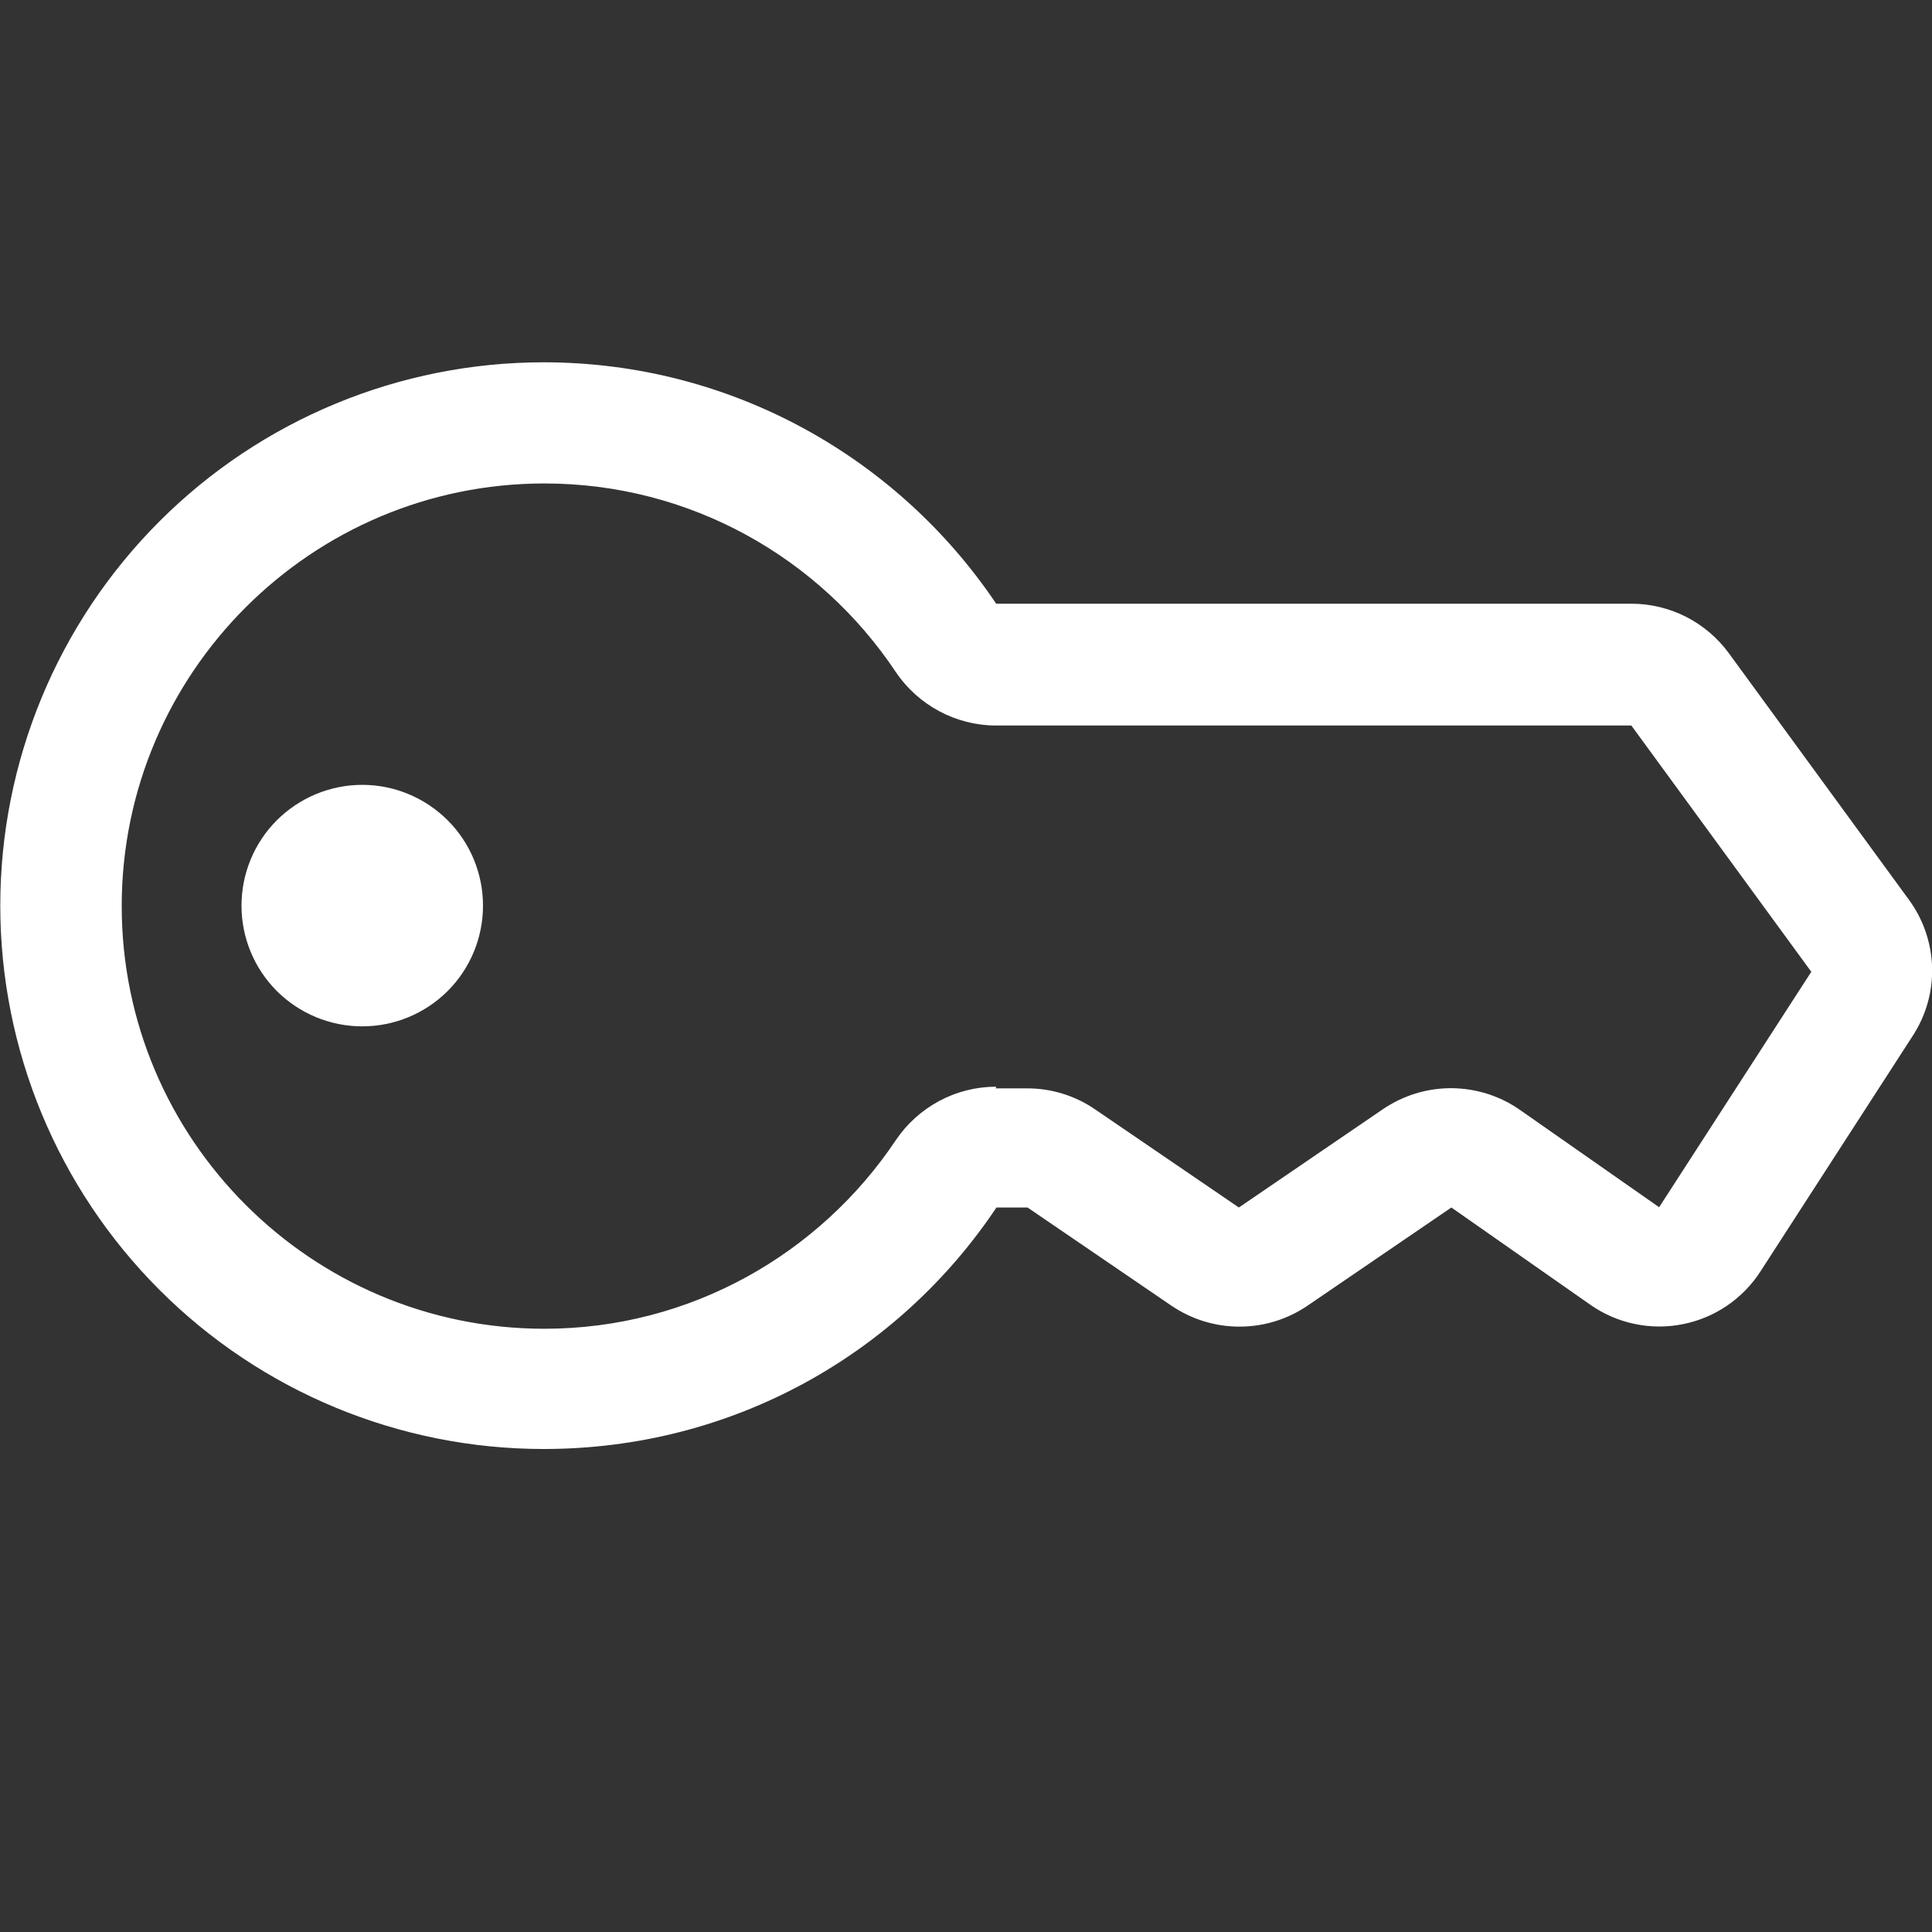 <svg width="21" height="21" viewBox="0 0 21 21" fill="none" xmlns="http://www.w3.org/2000/svg">
<rect x="0" y="0" width="21" height="21" fill="#333333" stroke="none"/>
<g clip-path="url(#clip0_1661_7684)">
<path d="M3.938 11.156C4.286 11.156 4.619 11.018 4.866 10.772C5.112 10.526 5.25 10.192 5.25 9.844C5.25 9.496 5.112 9.162 4.866 8.916C4.619 8.67 4.286 8.531 3.938 8.531C3.589 8.531 3.256 8.67 3.009 8.916C2.763 9.162 2.625 9.496 2.625 9.844C2.625 10.192 2.763 10.526 3.009 10.772C3.256 11.018 3.589 11.156 3.938 11.156Z" fill="white"/>
<path fill-rule="evenodd" clip-rule="evenodd" d="M5.906 3.938C7.954 3.938 9.765 4.98 10.828 6.562H17.732C17.938 6.562 18.142 6.611 18.326 6.704C18.51 6.798 18.669 6.933 18.791 7.099L20.747 9.777C20.904 9.99 20.993 10.246 21.001 10.512C21.009 10.777 20.935 11.038 20.79 11.26L19.136 13.819C19.041 13.967 18.916 14.094 18.771 14.193C18.625 14.292 18.461 14.36 18.288 14.394C18.115 14.428 17.937 14.427 17.765 14.39C17.593 14.354 17.43 14.283 17.286 14.182L15.776 13.125L14.214 14.191C13.996 14.34 13.738 14.42 13.473 14.42C13.208 14.42 12.95 14.34 12.731 14.191L11.169 13.125H10.831C9.77 14.713 7.97 15.75 5.909 15.75C4.343 15.75 2.84 15.128 1.733 14.02C0.625 12.912 0.003 11.41 0.003 9.844C0.003 8.277 0.625 6.775 1.733 5.667C2.84 4.56 4.343 3.938 5.909 3.938H5.906ZM10.828 11.812C10.612 11.812 10.4 11.865 10.209 11.967C10.019 12.069 9.856 12.216 9.736 12.395C8.909 13.629 7.505 14.443 5.917 14.443C3.384 14.443 1.323 12.382 1.323 9.849C1.323 7.316 3.384 5.255 5.917 5.255C7.505 5.255 8.909 6.064 9.736 7.303C9.98 7.666 10.39 7.886 10.828 7.886H17.732L19.688 10.563L18.034 13.122L16.524 12.066C16.305 11.912 16.045 11.83 15.777 11.828C15.51 11.827 15.249 11.908 15.028 12.059L13.466 13.125L11.904 12.059C11.686 11.909 11.427 11.829 11.162 11.83H10.823L10.828 11.812Z" fill="white"/>
</g>
<defs>
<clipPath id="clip0_1661_7684">
<rect width="21" height="21" fill="white"/>
</clipPath>
</defs>
</svg>
